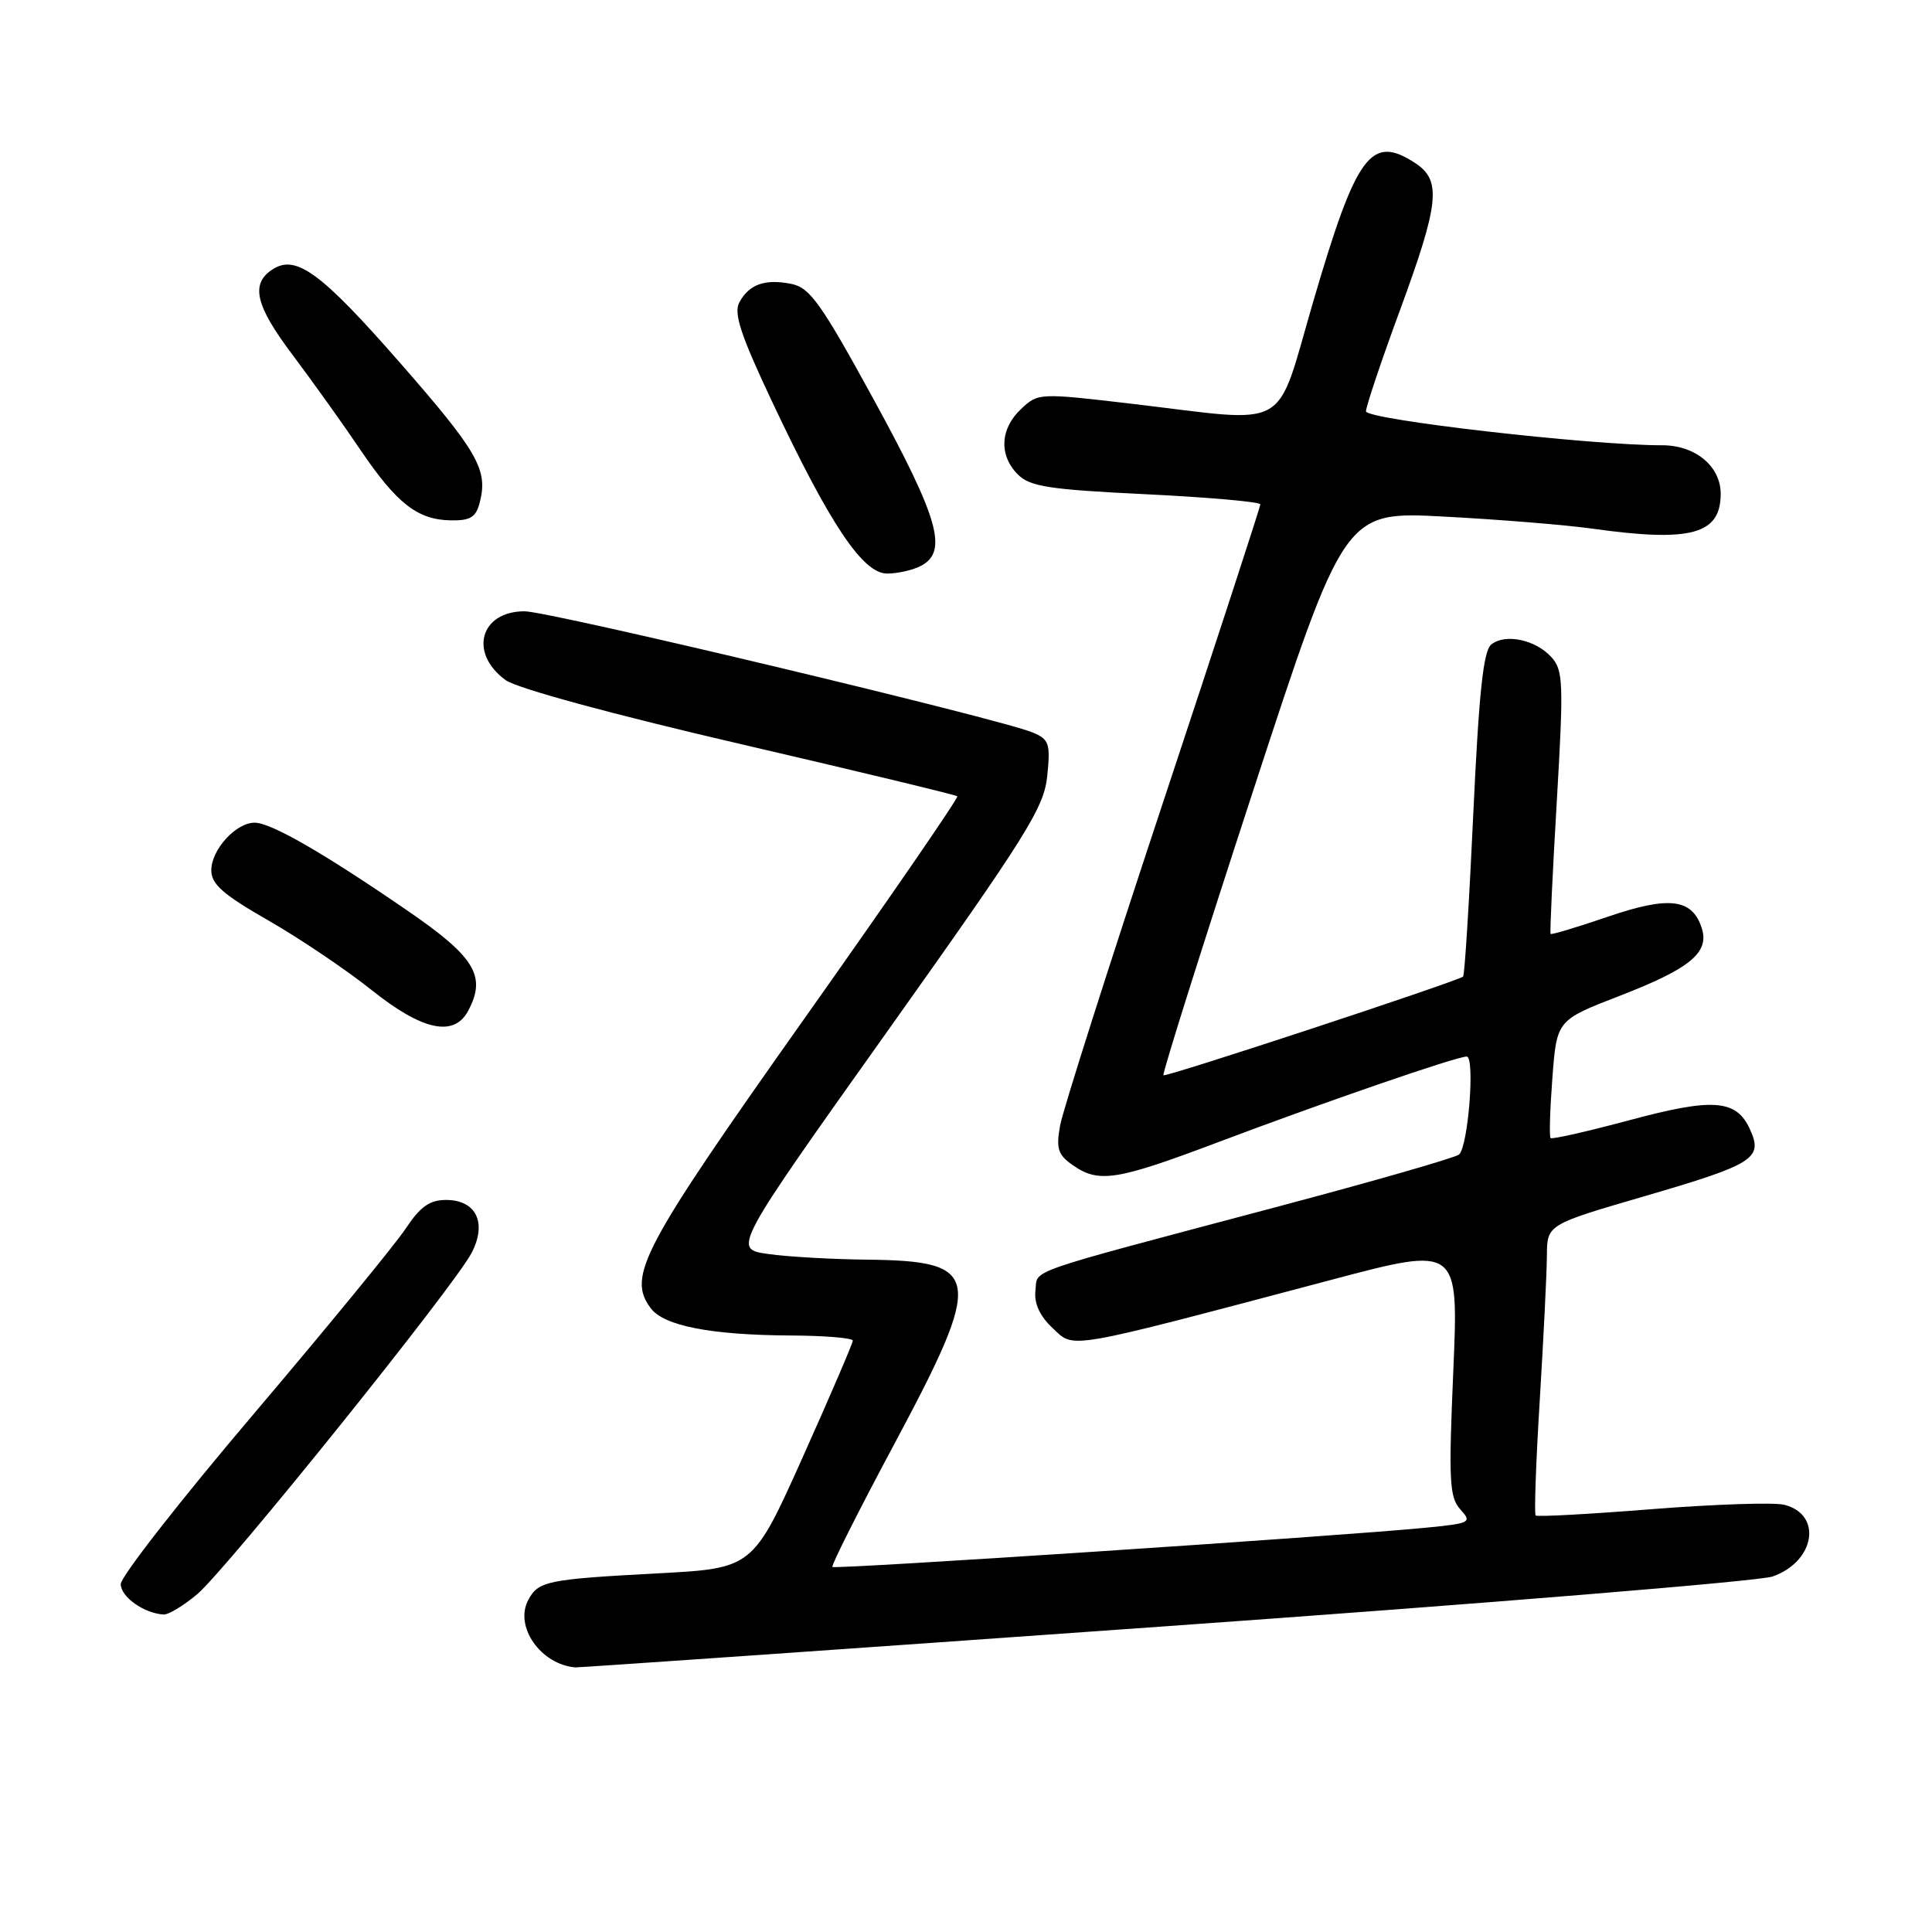 <?xml version="1.0" encoding="UTF-8" standalone="no"?>
<!DOCTYPE svg PUBLIC "-//W3C//DTD SVG 1.1//EN" "http://www.w3.org/Graphics/SVG/1.1/DTD/svg11.dtd" >
<svg xmlns="http://www.w3.org/2000/svg" xmlns:xlink="http://www.w3.org/1999/xlink" version="1.1" viewBox="0 0 256 256">
 <g >
 <path fill="currentColor"
d=" M 154.32 215.50 C 196.87 212.48 233.11 209.51 234.86 208.90 C 240.51 206.93 241.53 200.67 236.42 199.39 C 235.07 199.05 227.19 199.32 218.90 199.97 C 210.62 200.63 203.68 201.01 203.48 200.81 C 203.28 200.61 203.52 193.71 204.03 185.47 C 204.53 177.24 204.96 168.65 204.97 166.39 C 205.00 162.27 205.00 162.27 217.75 158.55 C 232.46 154.26 233.64 153.51 231.88 149.64 C 230.07 145.67 227.01 145.44 215.84 148.45 C 210.32 149.93 205.65 150.99 205.46 150.80 C 205.27 150.61 205.38 147.02 205.70 142.82 C 206.28 135.18 206.28 135.18 214.60 131.96 C 223.93 128.35 226.52 126.23 225.50 123.01 C 224.25 119.07 221.19 118.69 213.08 121.46 C 209.00 122.86 205.57 123.88 205.46 123.75 C 205.35 123.61 205.72 115.73 206.28 106.24 C 207.20 90.51 207.14 88.81 205.58 87.09 C 203.48 84.76 199.47 83.91 197.61 85.39 C 196.55 86.23 195.97 91.71 195.22 107.80 C 194.68 119.52 194.07 129.23 193.87 129.40 C 193.05 130.06 154.48 142.77 154.16 142.48 C 153.98 142.30 159.30 125.42 165.99 104.96 C 178.15 67.75 178.15 67.75 191.32 68.45 C 198.57 68.83 207.43 69.55 211.00 70.05 C 224.08 71.88 228.00 70.81 228.00 65.43 C 228.00 61.78 224.64 59.00 220.25 59.00 C 210.78 59.02 181.00 55.60 181.00 54.50 C 181.00 53.87 183.02 47.84 185.50 41.11 C 190.72 26.91 191.03 23.91 187.54 21.62 C 181.68 17.78 179.75 20.38 174.05 39.82 C 168.89 57.44 171.36 56.03 150.04 53.51 C 137.68 52.06 137.56 52.06 135.29 54.20 C 132.51 56.81 132.34 60.34 134.88 62.88 C 136.48 64.48 139.03 64.87 151.88 65.49 C 160.20 65.90 167.00 66.50 167.00 66.83 C 167.00 67.16 161.18 85.00 154.06 106.47 C 146.94 127.93 140.83 147.13 140.47 149.13 C 139.92 152.20 140.18 153.01 142.13 154.38 C 145.59 156.80 147.93 156.43 161.29 151.39 C 175.52 146.02 192.98 140.00 194.34 140.00 C 195.47 140.00 194.55 151.89 193.33 152.98 C 192.88 153.39 181.93 156.54 169.00 159.97 C 135.02 169.00 137.54 168.12 137.20 171.03 C 137.01 172.72 137.77 174.37 139.48 175.98 C 142.41 178.73 140.77 179.02 176.39 169.59 C 193.28 165.11 193.28 165.11 192.57 181.65 C 191.94 196.25 192.05 198.39 193.50 200.00 C 195.08 201.74 194.87 201.85 188.83 202.44 C 177.04 203.58 110.64 207.97 110.30 207.63 C 110.11 207.45 113.79 200.14 118.47 191.40 C 130.45 168.99 130.16 167.07 114.82 166.91 C 110.24 166.86 104.38 166.53 101.79 166.16 C 97.07 165.50 97.07 165.50 117.69 136.50 C 136.15 110.53 138.35 107.01 138.77 102.78 C 139.20 98.55 139.01 97.97 136.87 97.07 C 132.55 95.25 72.82 81.00 69.50 81.00 C 63.62 81.00 62.09 86.54 67.00 90.12 C 68.48 91.20 81.15 94.65 98.00 98.56 C 113.68 102.20 126.66 105.33 126.85 105.51 C 127.04 105.70 117.87 119.03 106.47 135.13 C 85.02 165.45 83.07 169.13 86.23 173.35 C 87.98 175.69 94.21 176.90 104.75 176.96 C 109.29 176.98 113.00 177.29 113.00 177.64 C 113.00 177.99 110.02 184.93 106.38 193.05 C 99.76 207.81 99.76 207.81 87.13 208.48 C 72.49 209.26 71.34 209.50 70.00 212.00 C 68.12 215.51 71.63 220.54 76.23 220.94 C 76.63 220.97 111.77 218.53 154.32 215.50 Z  M 26.12 211.25 C 29.99 208.00 60.24 170.38 62.50 166.00 C 64.56 162.02 63.09 159.00 59.10 159.00 C 56.93 159.00 55.68 159.89 53.76 162.79 C 52.38 164.87 43.32 175.92 33.63 187.34 C 23.93 198.76 16.00 208.91 16.00 209.90 C 16.00 211.59 19.08 213.78 21.67 213.93 C 22.32 213.97 24.32 212.76 26.12 211.25 Z  M 62.03 133.95 C 64.49 129.35 62.95 126.81 54.00 120.67 C 42.85 113.01 35.91 109.02 33.75 109.01 C 31.27 109.00 28.00 112.58 28.00 115.32 C 28.00 117.16 29.56 118.53 35.55 121.96 C 39.70 124.34 45.83 128.47 49.18 131.14 C 55.94 136.55 60.14 137.47 62.03 133.95 Z  M 122.07 74.96 C 125.62 73.06 124.38 68.69 115.86 53.10 C 108.80 40.19 107.33 38.12 104.87 37.62 C 101.36 36.92 99.25 37.67 97.96 40.08 C 97.19 41.51 98.16 44.44 102.31 53.23 C 109.99 69.52 114.33 76.00 117.55 76.00 C 118.97 76.00 121.00 75.53 122.07 74.96 Z  M 63.59 66.50 C 64.67 62.21 63.30 59.84 52.94 48.00 C 42.62 36.21 39.26 33.72 36.20 35.64 C 33.14 37.55 33.79 40.43 38.78 47.04 C 41.45 50.60 45.48 56.23 47.73 59.57 C 52.56 66.71 55.32 68.88 59.73 68.95 C 62.36 68.99 63.08 68.54 63.59 66.50 Z "/>
</g>
</svg>
